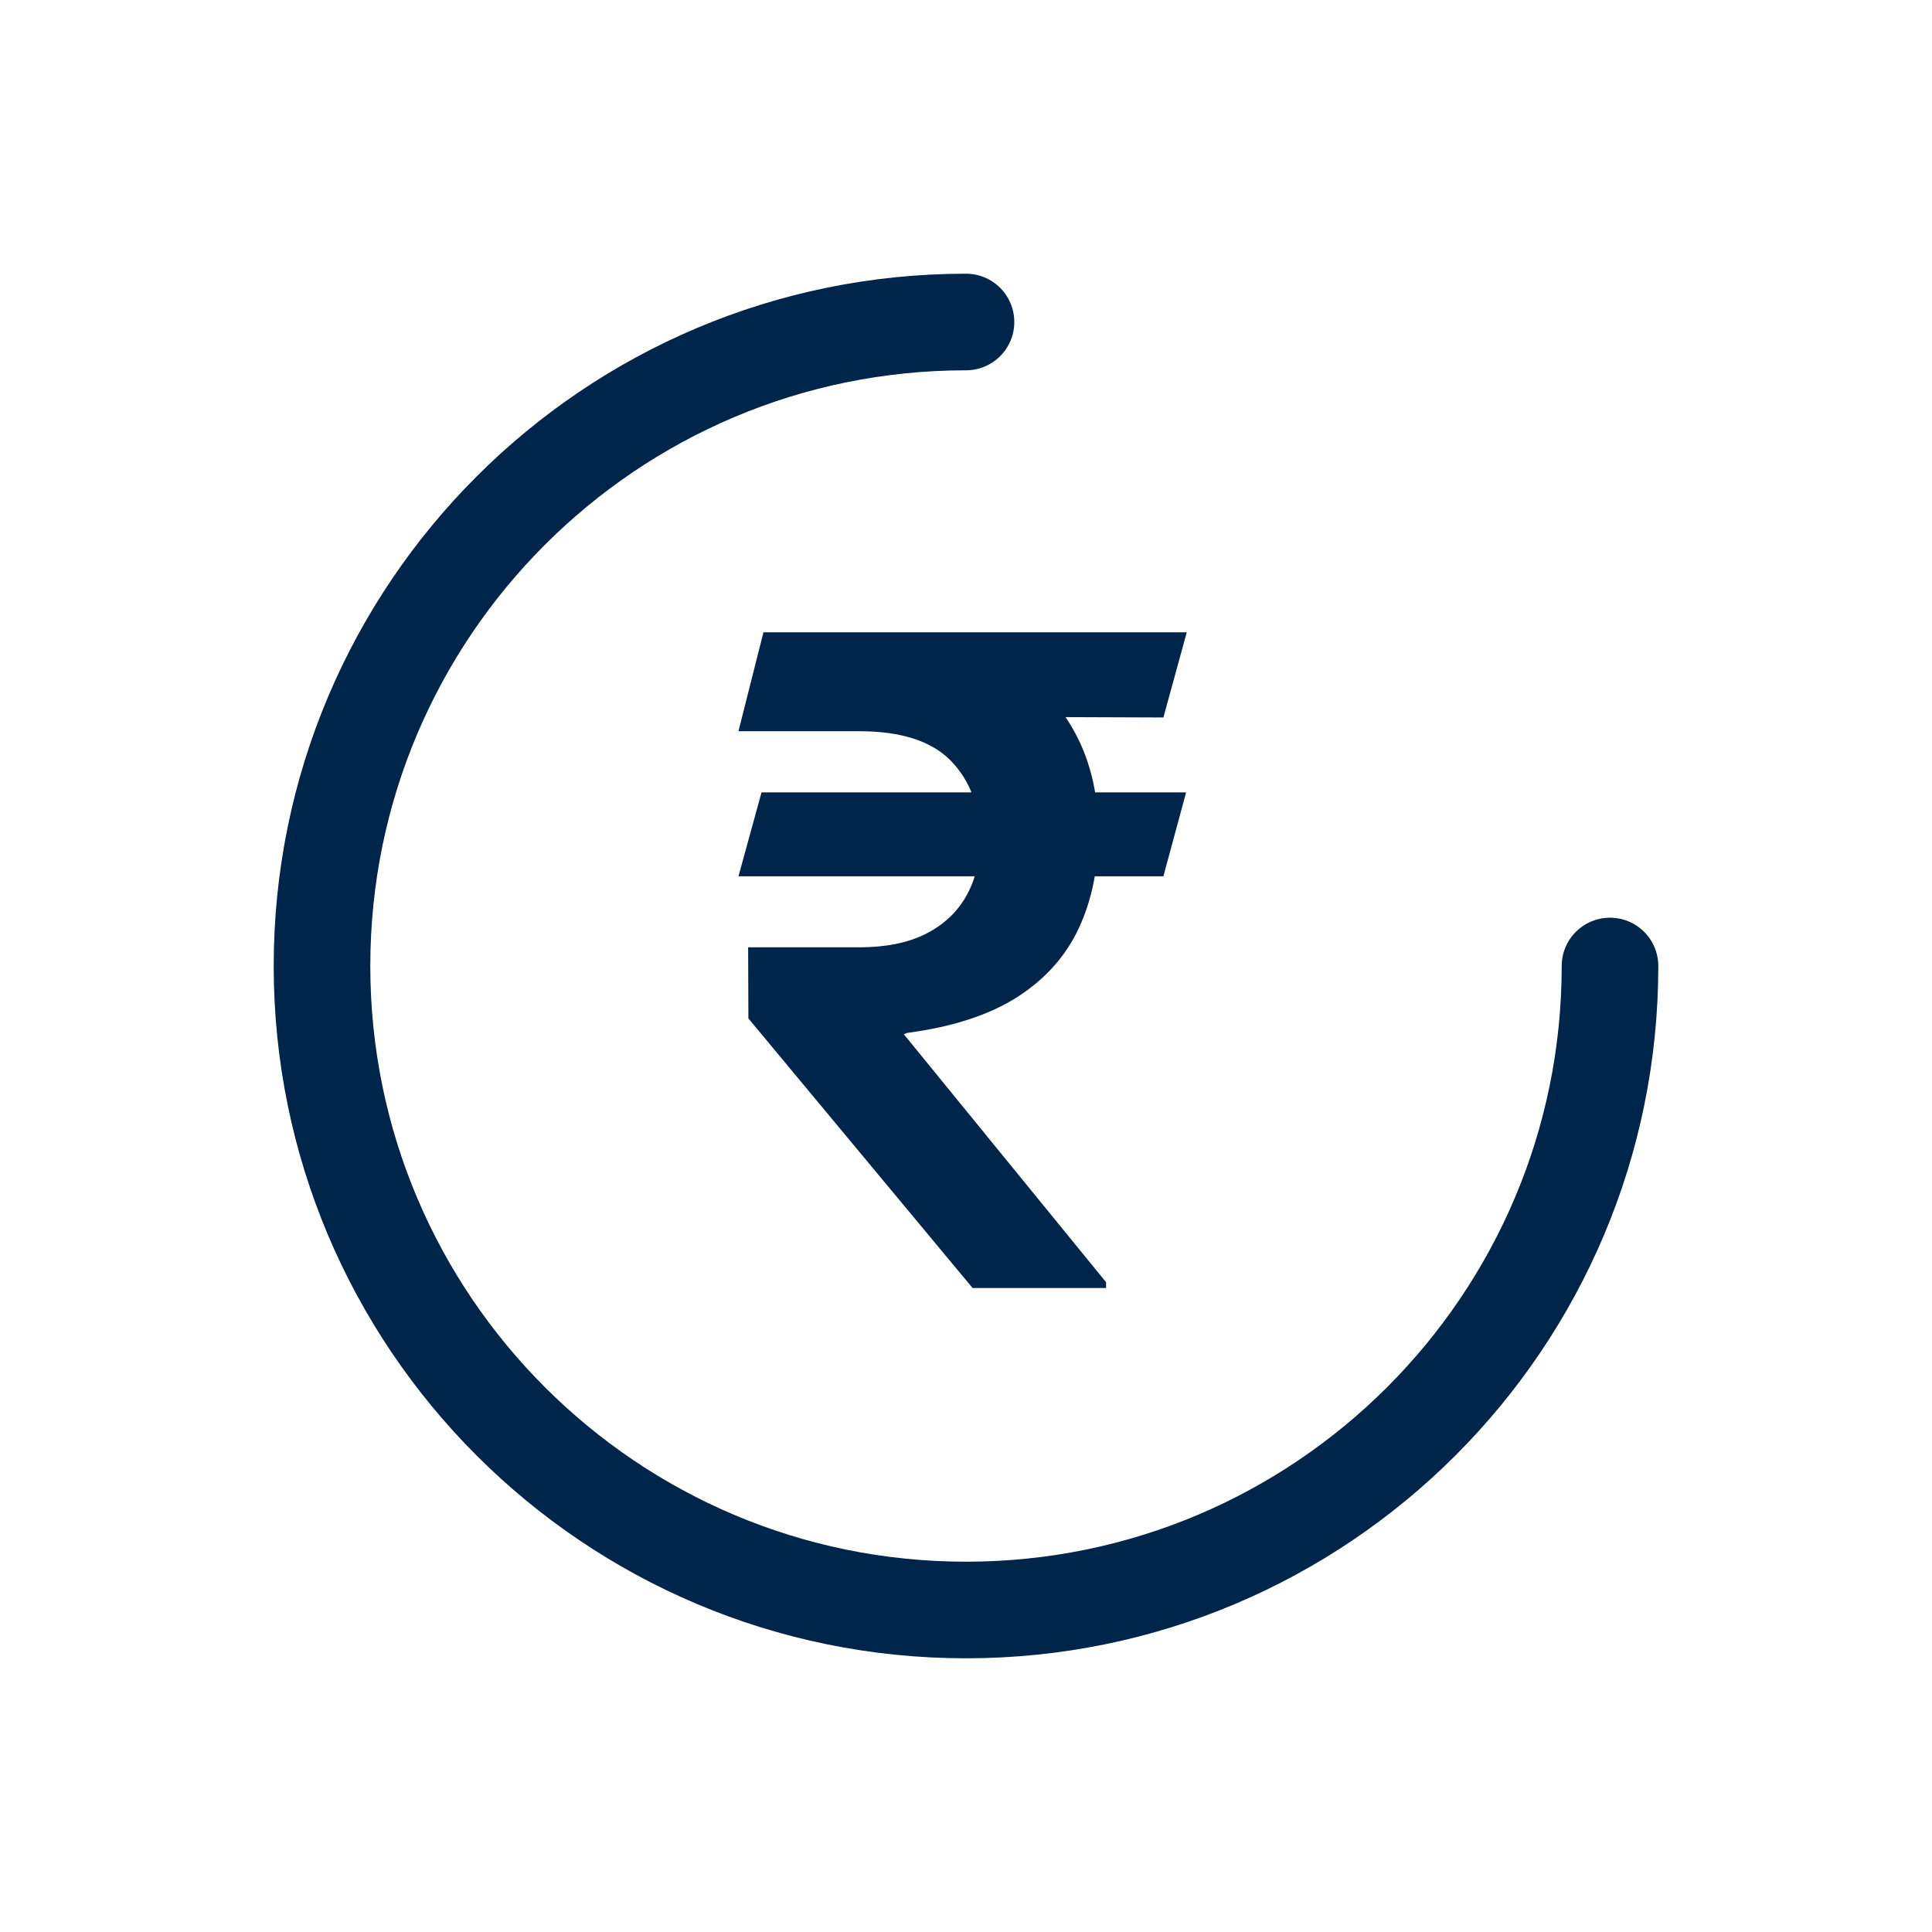 <svg width="30" height="30" viewBox="0 0 30 30" fill="none" xmlns="http://www.w3.org/2000/svg">
<circle cx="15" cy="15" r="15" fill="none"/>
<path d="M18.418 12.304L18.065 13.607H11.467L11.825 12.304H18.418ZM15.102 20L11.621 15.814L11.617 14.71H13.337C13.748 14.71 14.091 14.642 14.366 14.506C14.644 14.367 14.855 14.173 14.997 13.925C15.143 13.673 15.216 13.378 15.216 13.04C15.216 12.533 15.067 12.125 14.768 11.817C14.47 11.508 13.993 11.354 13.337 11.354H11.467L11.855 9.818H13.337C14.172 9.818 14.863 9.947 15.41 10.206C15.96 10.461 16.371 10.822 16.643 11.29C16.918 11.757 17.055 12.304 17.055 12.93C17.055 13.484 16.954 13.978 16.752 14.412C16.55 14.846 16.232 15.202 15.798 15.481C15.363 15.759 14.795 15.945 14.092 16.038L14.033 16.058L17.175 19.91V20H15.102ZM18.428 9.818L18.065 11.141L12.715 11.121L13.078 9.818H18.428Z" fill="#00254A"/>
<path d="M25 15C25 20.52 20.52 25 15 25C9.48 25 5 20.52 5 15C5 9.48 9.48 5 15 5" stroke="#00254A" stroke-width="1.5" stroke-linecap="round" stroke-linejoin="round"/>
</svg>
